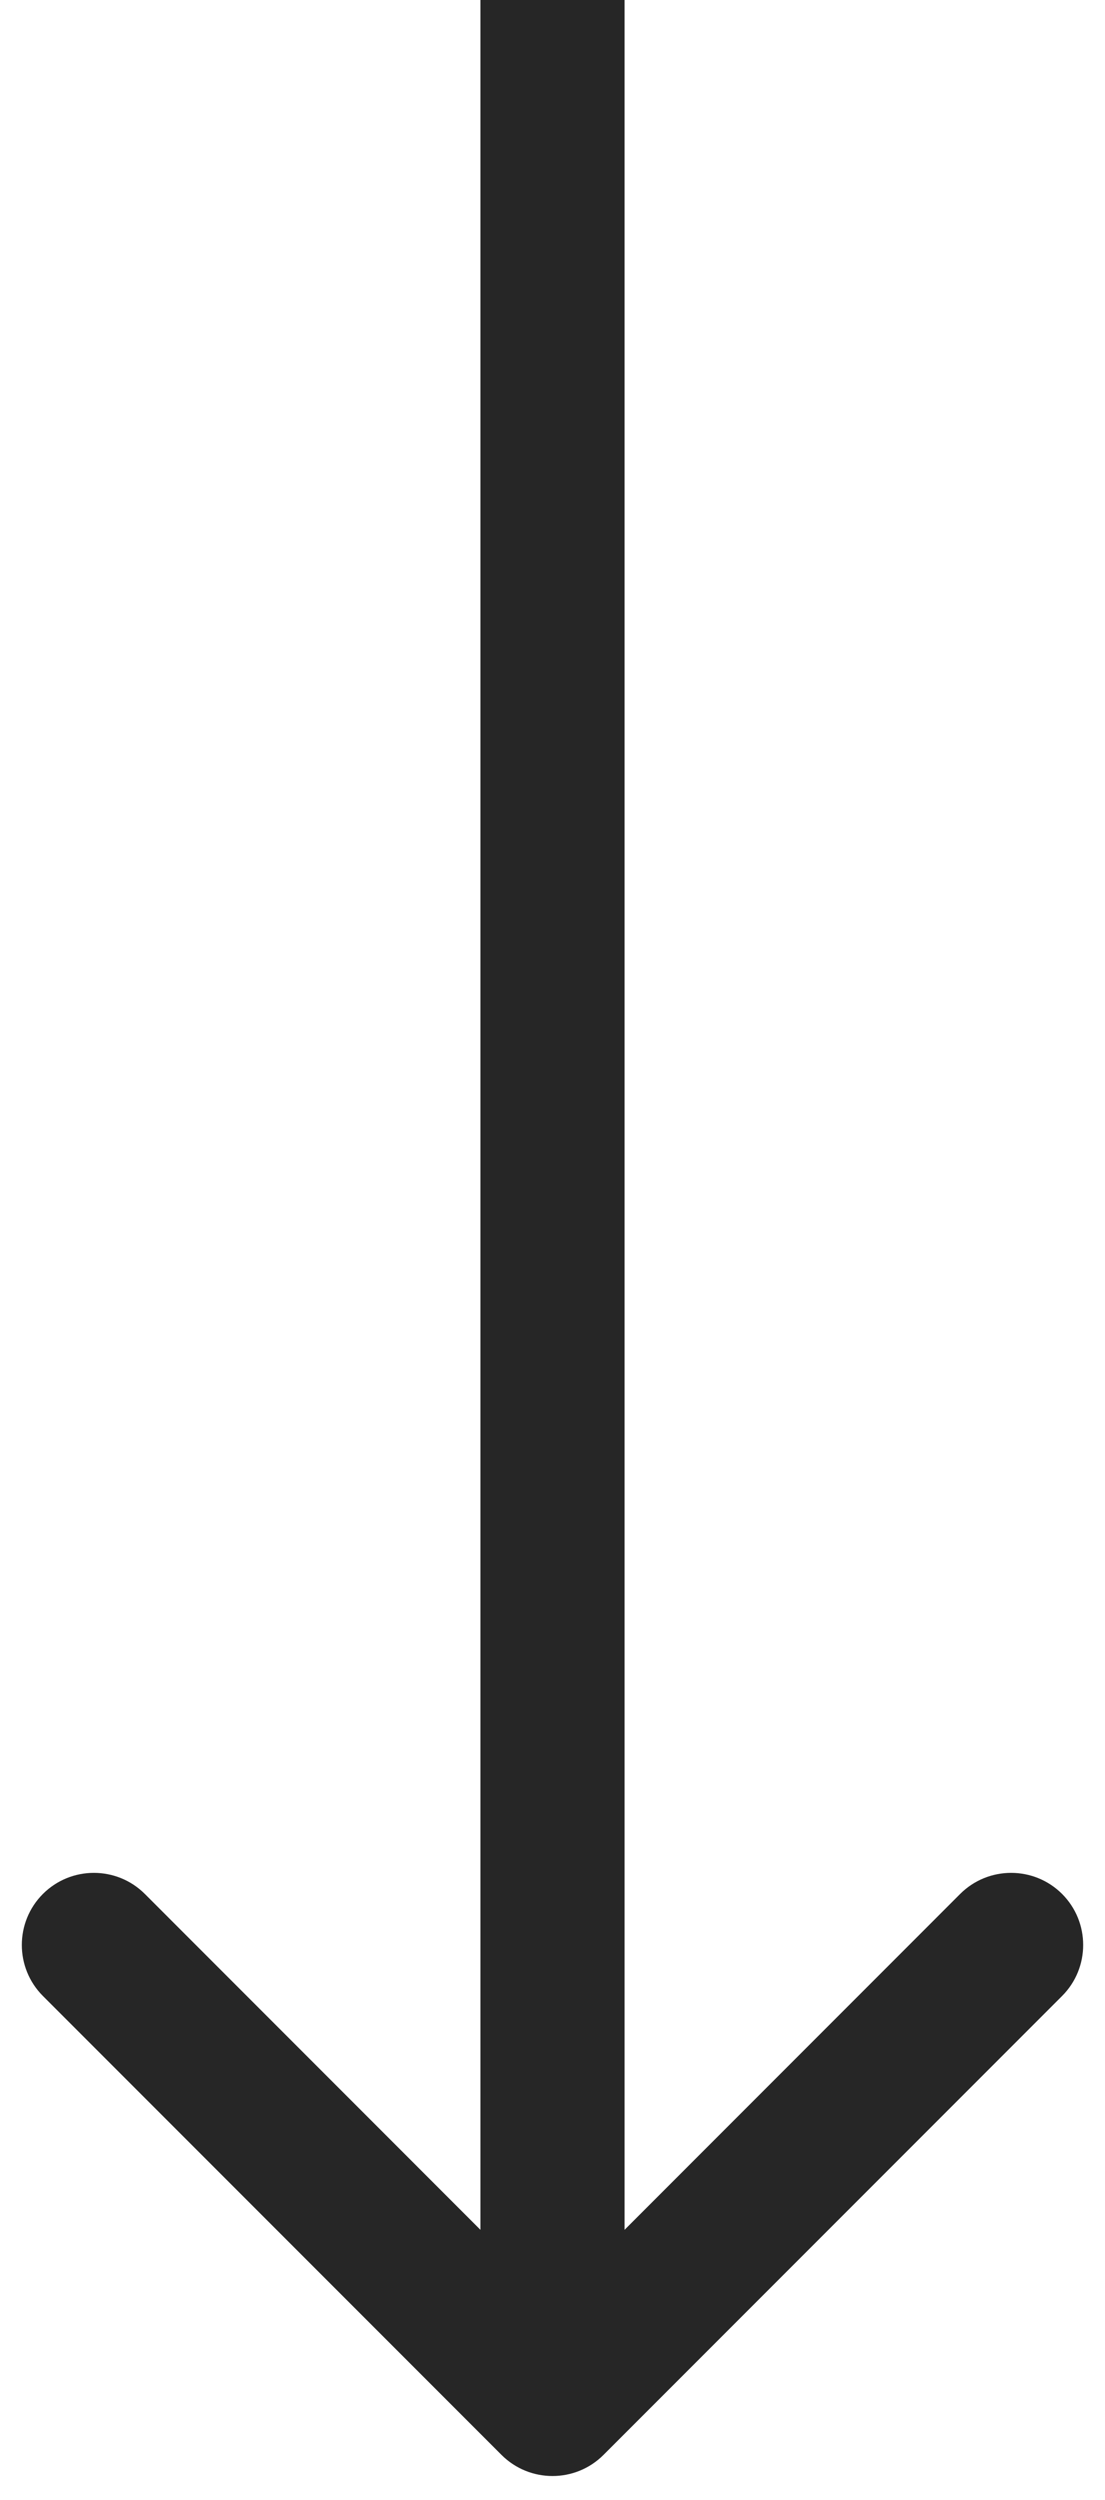 <svg width="23" height="52" viewBox="0 0 23 52" fill="none" xmlns="http://www.w3.org/2000/svg">
<path d="M10.439 51.061C11.025 51.646 11.975 51.646 12.561 51.061L22.107 41.515C22.692 40.929 22.692 39.979 22.107 39.393C21.521 38.808 20.571 38.808 19.985 39.393L11.5 47.879L3.015 39.393C2.429 38.808 1.479 38.808 0.893 39.393C0.308 39.979 0.308 40.929 0.893 41.515L10.439 51.061ZM10 0L10 50H13L13 0L10 0Z" fill="#262626"/>
</svg>
